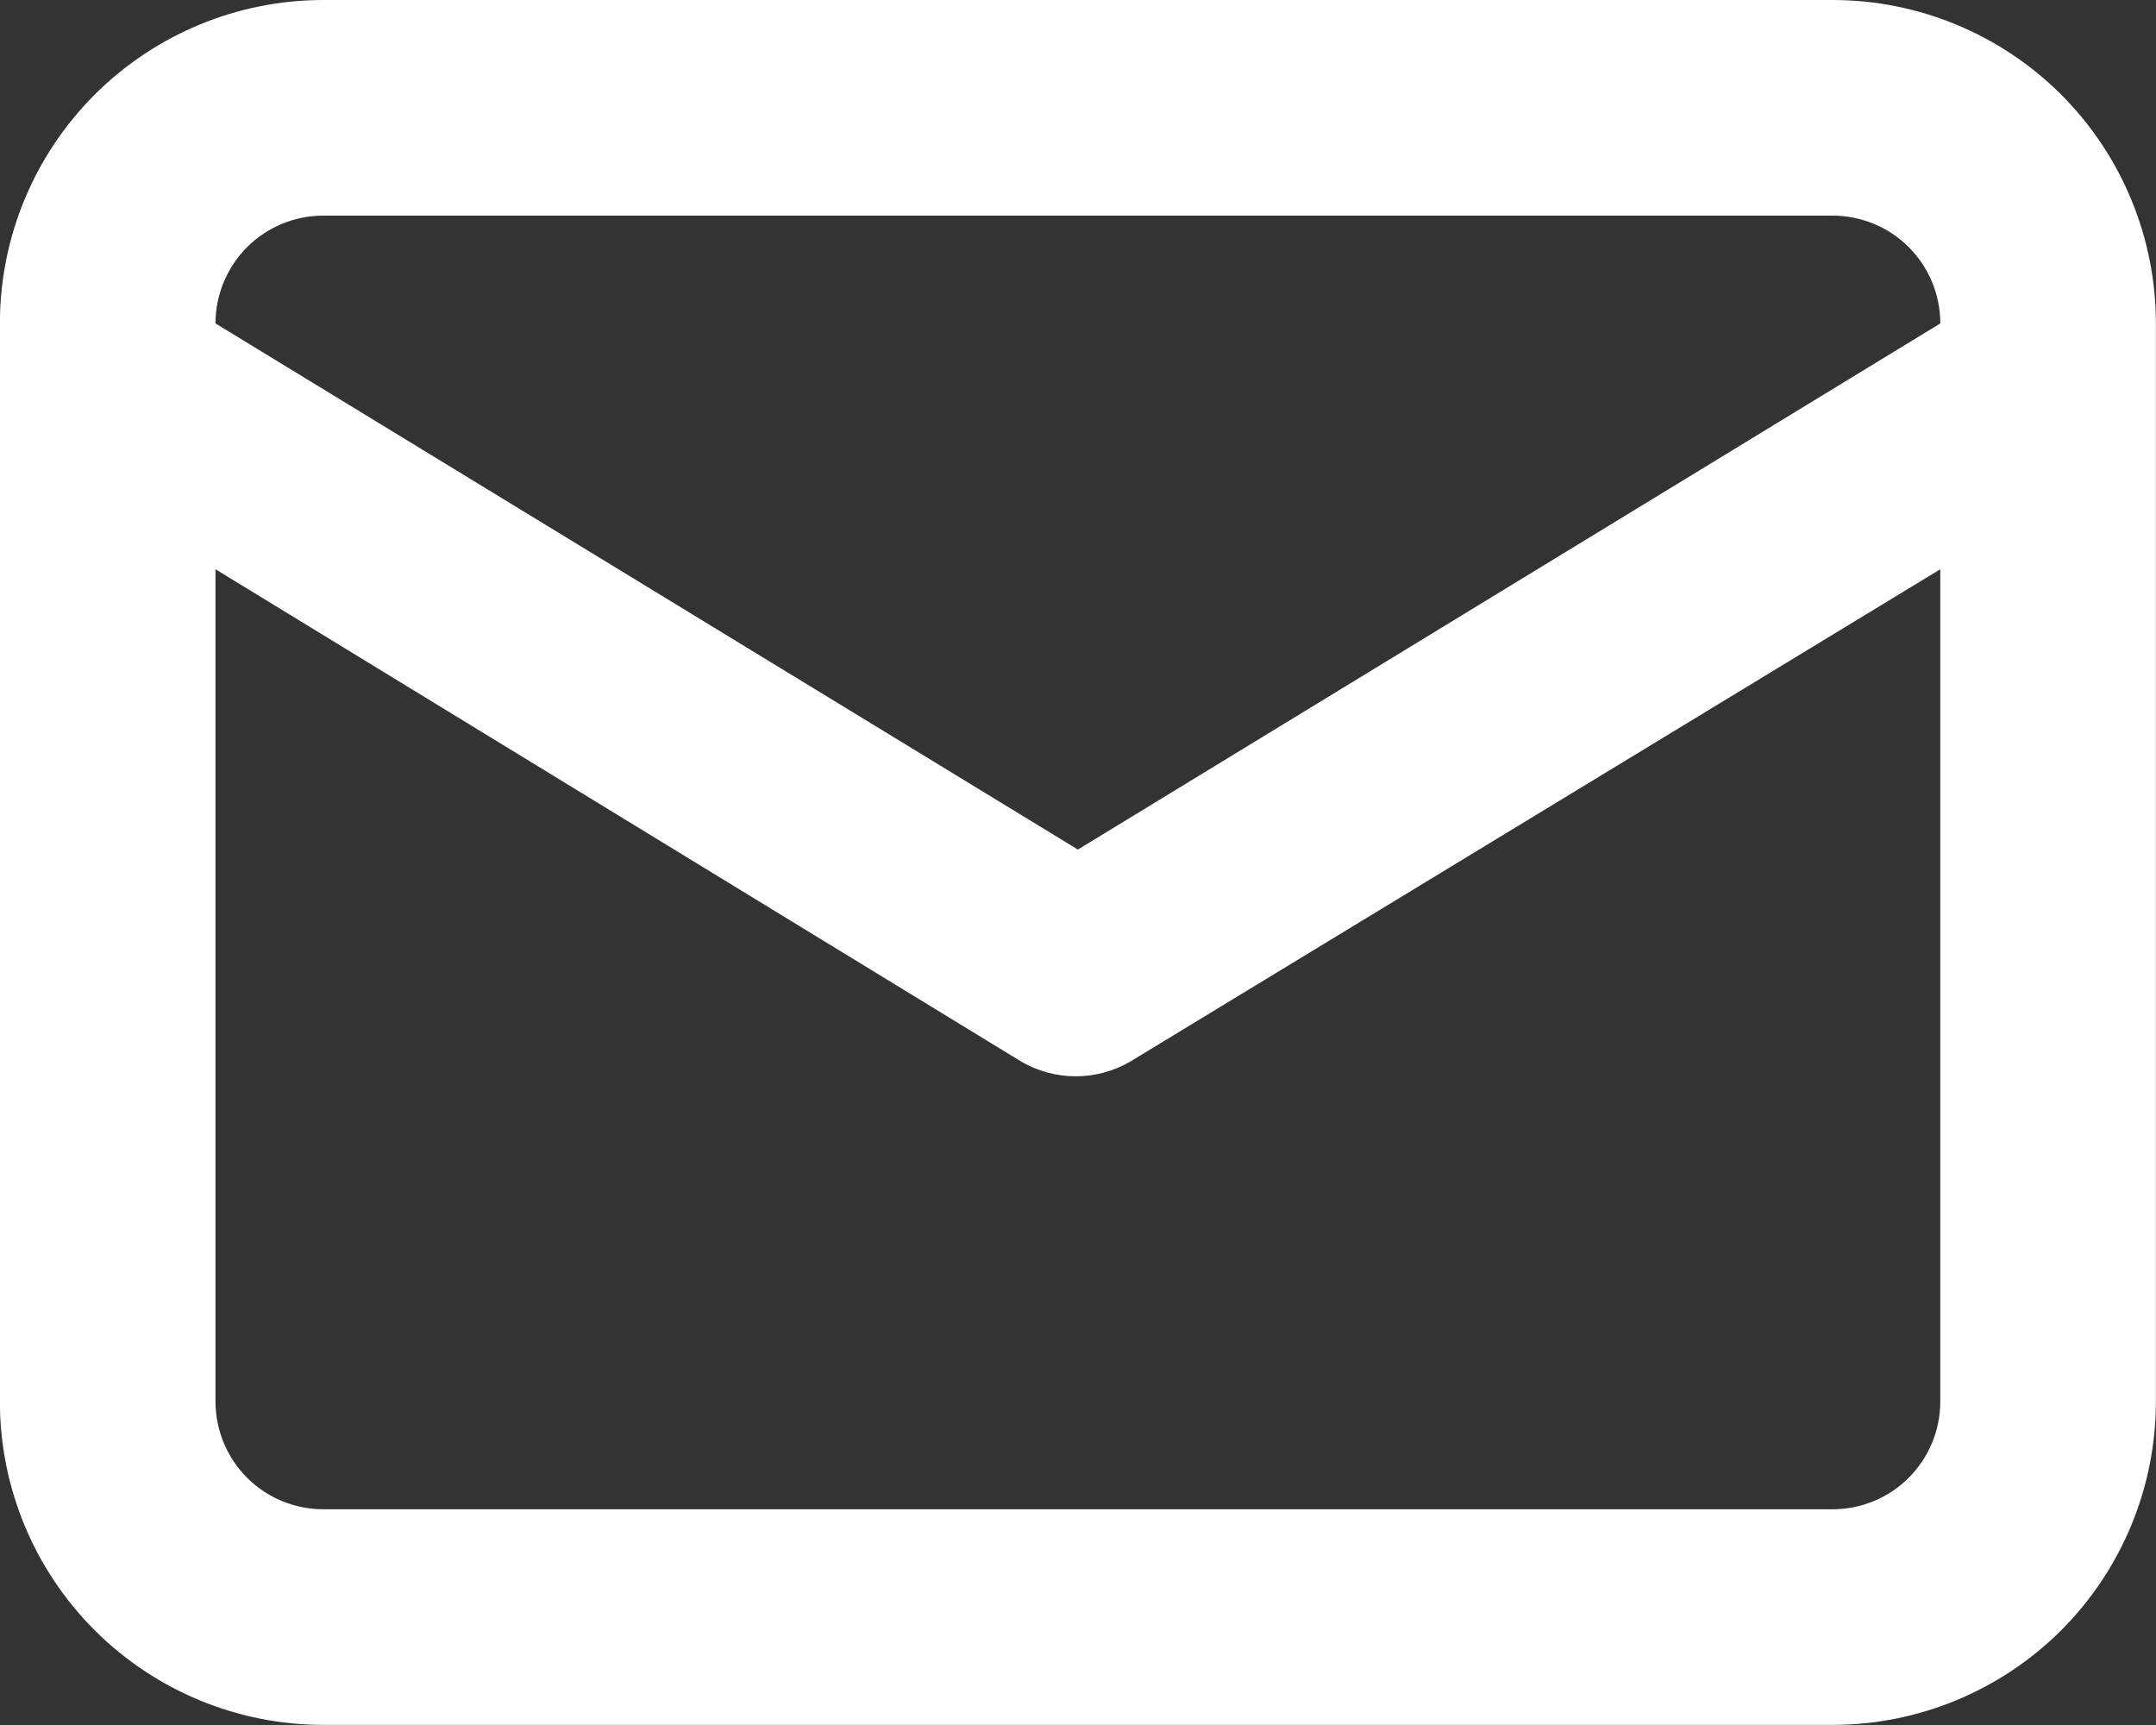 <svg width="20" height="16" viewBox="0 0 20 16" fill="none" xmlns="http://www.w3.org/2000/svg">
<rect x="0" y="0" width="20" height="16" fill="#333333" stroke="none"/>
<path d="M16.999 -0H2.999C2.204 -0 1.441 0.316 0.878 0.878C0.315 1.441 -0.001 2.204 -0.001 3V12.999C-0.001 13.795 0.315 14.558 0.878 15.121C1.441 15.683 2.204 15.999 2.999 15.999H16.999C17.795 15.999 18.558 15.683 19.121 15.121C19.683 14.558 19.999 13.795 19.999 12.999V3C19.999 2.204 19.683 1.441 19.121 0.878C18.558 0.316 17.795 -0 16.999 -0ZM2.999 2H16.999C17.265 2 17.519 2.105 17.706 2.292C17.894 2.48 17.999 2.734 17.999 3L9.999 7.88L1.999 3C1.999 2.734 2.105 2.48 2.292 2.292C2.48 2.105 2.734 2 2.999 2ZM17.999 12.999C17.999 13.265 17.894 13.519 17.706 13.707C17.519 13.894 17.265 13.999 16.999 13.999H2.999C2.734 13.999 2.48 13.894 2.292 13.707C2.105 13.519 1.999 13.265 1.999 12.999V5.28L9.479 9.85C9.631 9.937 9.804 9.983 9.979 9.983C10.155 9.983 10.327 9.937 10.479 9.85L17.999 5.28V12.999Z" fill="white"/>
</svg>
